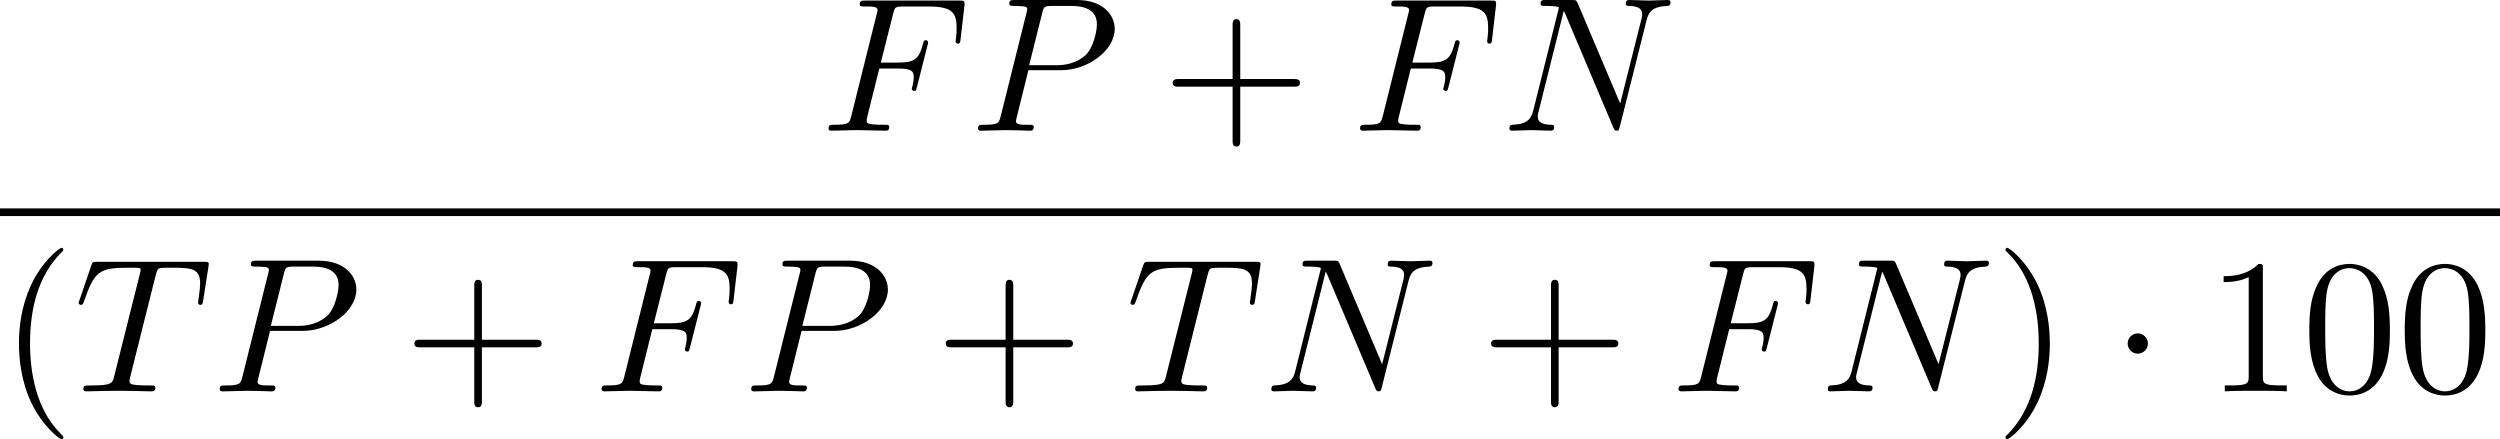 <?xml version='1.0' encoding='UTF-8'?>
<!-- This file was generated by dvisvgm 1.15.1 -->
<svg height='31.419pt' version='1.1' viewBox='1873.22 1483.22 142.515 25.041' width='178.812pt' xmlns='http://www.w3.org/2000/svg' xmlns:xlink='http://www.w3.org/1999/xlink'>
<defs>
<path d='m2.095 -2.727c0 -0.316 -0.262 -0.578 -0.578 -0.578s-0.578 0.262 -0.578 0.578s0.262 0.578 0.578 0.578s0.578 -0.262 0.578 -0.578z' id='g0-1'/>
<path d='m3.611 2.618c0 -0.033 0 -0.055 -0.185 -0.24c-1.364 -1.375 -1.713 -3.436 -1.713 -5.105c0 -1.898 0.415 -3.796 1.756 -5.16c0.142 -0.131 0.142 -0.153 0.142 -0.185c0 -0.076 -0.044 -0.109 -0.109 -0.109c-0.109 0 -1.091 0.742 -1.735 2.127c-0.556 1.2 -0.687 2.411 -0.687 3.327c0 0.851 0.12 2.171 0.72 3.404c0.655 1.342 1.593 2.051 1.702 2.051c0.065 0 0.109 -0.033 0.109 -0.109z' id='g2-40'/>
<path d='m3.153 -2.727c0 -0.851 -0.12 -2.171 -0.72 -3.404c-0.655 -1.342 -1.593 -2.051 -1.702 -2.051c-0.065 0 -0.109 0.044 -0.109 0.109c0 0.033 0 0.055 0.207 0.251c1.069 1.08 1.691 2.815 1.691 5.095c0 1.865 -0.404 3.785 -1.756 5.16c-0.142 0.131 -0.142 0.153 -0.142 0.185c0 0.065 0.044 0.109 0.109 0.109c0.109 0 1.091 -0.742 1.735 -2.127c0.556 -1.2 0.687 -2.411 0.687 -3.327z' id='g2-41'/>
<path d='m4.462 -2.509h3.044c0.153 0 0.36 0 0.36 -0.218s-0.207 -0.218 -0.36 -0.218h-3.044v-3.055c0 -0.153 0 -0.36 -0.218 -0.36s-0.218 0.207 -0.218 0.36v3.055h-3.055c-0.153 0 -0.36 0 -0.36 0.218s0.207 0.218 0.36 0.218h3.055v3.055c0 0.153 0 0.36 0.218 0.36s0.218 -0.207 0.218 -0.36v-3.055z' id='g2-43'/>
<path d='m5.018 -3.491c0 -0.873 -0.055 -1.745 -0.436 -2.553c-0.502 -1.047 -1.396 -1.222 -1.855 -1.222c-0.655 0 -1.451 0.284 -1.898 1.298c-0.349 0.753 -0.404 1.604 -0.404 2.476c0 0.818 0.044 1.8 0.491 2.629c0.469 0.884 1.265 1.102 1.8 1.102c0.589 0 1.418 -0.229 1.898 -1.265c0.349 -0.753 0.404 -1.604 0.404 -2.465zm-2.302 3.491c-0.425 0 -1.069 -0.273 -1.265 -1.32c-0.12 -0.655 -0.12 -1.658 -0.12 -2.302c0 -0.698 0 -1.418 0.087 -2.007c0.207 -1.298 1.025 -1.396 1.298 -1.396c0.36 0 1.08 0.196 1.287 1.276c0.109 0.611 0.109 1.44 0.109 2.127c0 0.818 0 1.56 -0.12 2.258c-0.164 1.036 -0.785 1.364 -1.276 1.364z' id='g2-48'/>
<path d='m3.207 -6.982c0 -0.262 0 -0.284 -0.251 -0.284c-0.676 0.698 -1.636 0.698 -1.985 0.698v0.338c0.218 0 0.862 0 1.429 -0.284v5.651c0 0.393 -0.033 0.524 -1.015 0.524h-0.349v0.338c0.382 -0.033 1.331 -0.033 1.767 -0.033s1.385 0 1.767 0.033v-0.338h-0.349c-0.982 0 -1.015 -0.12 -1.015 -0.524v-6.12z' id='g2-49'/>
<path d='m3.305 -3.545h1.058c0.818 0 0.905 0.175 0.905 0.491c0 0.076 0 0.207 -0.076 0.535c-0.022 0.055 -0.033 0.098 -0.033 0.12c0 0.087 0.065 0.131 0.131 0.131c0.109 0 0.109 -0.033 0.164 -0.229l0.6 -2.367c0.033 -0.12 0.033 -0.142 0.033 -0.175c0 -0.022 -0.022 -0.12 -0.131 -0.12s-0.12 0.055 -0.164 0.229c-0.229 0.851 -0.48 1.047 -1.407 1.047h-0.993l0.698 -2.771c0.098 -0.382 0.109 -0.425 0.589 -0.425h1.44c1.342 0 1.593 0.36 1.593 1.2c0 0.251 0 0.295 -0.033 0.589c-0.022 0.142 -0.022 0.164 -0.022 0.196c0 0.055 0.033 0.131 0.131 0.131c0.12 0 0.131 -0.065 0.153 -0.273l0.218 -1.887c0.033 -0.295 -0.022 -0.295 -0.295 -0.295h-5.345c-0.218 0 -0.327 0 -0.327 0.218c0 0.12 0.098 0.12 0.305 0.12c0.404 0 0.709 0 0.709 0.196c0 0.044 0 0.065 -0.055 0.262l-1.44 5.771c-0.109 0.425 -0.131 0.513 -0.993 0.513c-0.185 0 -0.305 0 -0.305 0.207c0 0.131 0.131 0.131 0.164 0.131c0.316 0 1.124 -0.033 1.44 -0.033c0.36 0 1.265 0.033 1.625 0.033c0.098 0 0.229 0 0.229 -0.207c0 -0.087 -0.065 -0.109 -0.065 -0.12c-0.033 -0.011 -0.055 -0.011 -0.305 -0.011c-0.24 0 -0.295 0 -0.567 -0.022c-0.316 -0.033 -0.349 -0.076 -0.349 -0.218c0 -0.022 0 -0.087 0.044 -0.251l0.676 -2.716z' id='g1-70'/>
<path d='m8.247 -6.305c0.109 -0.436 0.305 -0.775 1.178 -0.807c0.055 0 0.185 -0.011 0.185 -0.218c0 -0.011 0 -0.12 -0.142 -0.12c-0.36 0 -0.742 0.033 -1.102 0.033c-0.371 0 -0.753 -0.033 -1.113 -0.033c-0.065 0 -0.196 0 -0.196 0.218c0 0.12 0.109 0.12 0.196 0.12c0.622 0.011 0.742 0.24 0.742 0.48c0 0.033 -0.022 0.196 -0.033 0.229l-1.222 4.855l-2.411 -5.695c-0.087 -0.196 -0.098 -0.207 -0.349 -0.207h-1.462c-0.218 0 -0.316 0 -0.316 0.218c0 0.12 0.098 0.12 0.305 0.12c0.055 0 0.742 0 0.742 0.098l-1.462 5.858c-0.109 0.436 -0.295 0.785 -1.178 0.818c-0.065 0 -0.185 0.011 -0.185 0.218c0 0.076 0.055 0.12 0.142 0.12c0.349 0 0.731 -0.033 1.091 -0.033c0.371 0 0.764 0.033 1.124 0.033c0.055 0 0.196 0 0.196 -0.218c0 -0.109 -0.098 -0.12 -0.218 -0.12c-0.633 -0.022 -0.72 -0.262 -0.72 -0.48c0 -0.076 0.011 -0.131 0.044 -0.251l1.44 -5.76c0.044 0.065 0.044 0.087 0.098 0.196l2.716 6.425c0.076 0.185 0.109 0.207 0.207 0.207c0.12 0 0.12 -0.033 0.175 -0.229l1.527 -6.076z' id='g1-78'/>
<path d='m3.305 -3.447h1.855c1.549 0 3.065 -1.135 3.065 -2.356c0 -0.84 -0.72 -1.647 -2.149 -1.647h-3.535c-0.207 0 -0.327 0 -0.327 0.207c0 0.131 0.098 0.131 0.316 0.131c0.142 0 0.338 0.011 0.469 0.022c0.175 0.022 0.24 0.055 0.24 0.175c0 0.044 -0.011 0.076 -0.044 0.207l-1.462 5.858c-0.109 0.425 -0.131 0.513 -0.993 0.513c-0.185 0 -0.305 0 -0.305 0.207c0 0.131 0.131 0.131 0.164 0.131c0.305 0 1.08 -0.033 1.385 -0.033c0.229 0 0.469 0.011 0.698 0.011c0.24 0 0.48 0.022 0.709 0.022c0.076 0 0.218 0 0.218 -0.218c0 -0.12 -0.098 -0.12 -0.305 -0.12c-0.404 0 -0.709 0 -0.709 -0.196c0 -0.065 0.022 -0.12 0.033 -0.185l0.676 -2.727zm0.785 -3.251c0.098 -0.382 0.12 -0.415 0.589 -0.415h1.047c0.905 0 1.484 0.295 1.484 1.047c0 0.425 -0.218 1.364 -0.644 1.756c-0.545 0.491 -1.2 0.578 -1.68 0.578h-1.538l0.742 -2.967z' id='g1-80'/>
<path d='m4.658 -6.622c0.076 -0.305 0.12 -0.371 0.251 -0.404c0.098 -0.022 0.458 -0.022 0.687 -0.022c1.102 0 1.593 0.044 1.593 0.895c0 0.164 -0.044 0.589 -0.087 0.873c-0.011 0.044 -0.033 0.175 -0.033 0.207c0 0.065 0.033 0.142 0.131 0.142c0.12 0 0.142 -0.087 0.164 -0.251l0.295 -1.898c0.011 -0.044 0.022 -0.153 0.022 -0.185c0 -0.12 -0.109 -0.12 -0.295 -0.12h-6.055c-0.262 0 -0.273 0.011 -0.349 0.218l-0.655 1.92c-0.011 0.022 -0.065 0.175 -0.065 0.196c0 0.065 0.055 0.12 0.131 0.12c0.109 0 0.12 -0.055 0.185 -0.229c0.589 -1.691 0.873 -1.887 2.487 -1.887h0.425c0.305 0 0.305 0.044 0.305 0.131c0 0.065 -0.033 0.196 -0.044 0.229l-1.462 5.825c-0.098 0.404 -0.131 0.524 -1.298 0.524c-0.393 0 -0.458 0 -0.458 0.207c0 0.131 0.12 0.131 0.185 0.131c0.295 0 0.6 -0.022 0.895 -0.022c0.305 0 0.622 -0.011 0.927 -0.011s0.611 0.011 0.905 0.011c0.316 0 0.644 0.022 0.949 0.022c0.109 0 0.24 0 0.24 -0.218c0 -0.12 -0.087 -0.12 -0.371 -0.12c-0.273 0 -0.415 0 -0.698 -0.022c-0.316 -0.033 -0.404 -0.065 -0.404 -0.24c0 -0.011 0 -0.065 0.044 -0.229l1.451 -5.793z' id='g1-84'/>
</defs>
<g id='page1'><!--start 1872.02 1498.05 --><use x='1920.04' xlink:href='#g1-70' y='1490.67'/>
<use x='1928.54' xlink:href='#g1-80' y='1490.67'/>
<use x='1939.46' xlink:href='#g2-43' y='1490.67'/>
<use x='1950.34' xlink:href='#g1-70' y='1490.67'/>
<use x='1958.84' xlink:href='#g1-78' y='1490.67'/>
<rect height='0.436' width='142.515' x='1873.22' y='1495.1'/>
<use x='1873.22' xlink:href='#g2-40' y='1505.53'/>
<use x='1877.44' xlink:href='#g1-84' y='1505.53'/>
<use x='1885.31' xlink:href='#g1-80' y='1505.53'/>
<use x='1896.23' xlink:href='#g2-43' y='1505.53'/>
<use x='1907.1' xlink:href='#g1-70' y='1505.53'/>
<use x='1915.61' xlink:href='#g1-80' y='1505.53'/>
<use x='1926.52' xlink:href='#g2-43' y='1505.53'/>
<use x='1937.4' xlink:href='#g1-84' y='1505.53'/>
<use x='1945.27' xlink:href='#g1-78' y='1505.53'/>
<use x='1957.61' xlink:href='#g2-43' y='1505.53'/>
<use x='1968.49' xlink:href='#g1-70' y='1505.53'/>
<use x='1976.99' xlink:href='#g1-78' y='1505.53'/>
<use x='1986.92' xlink:href='#g2-41' y='1505.53'/>
<use x='1993.57' xlink:href='#g0-1' y='1505.53'/>
<use x='1999.01' xlink:href='#g2-49' y='1505.53'/>
<use x='2004.44' xlink:href='#g2-48' y='1505.53'/>
<use x='2009.88' xlink:href='#g2-48' y='1505.53'/>
<!--bbox 1873.22 1483.22 142.515 25.0413 --></g>
<script type="text/ecmascript">if(window.parent.postMessage)window.parent.postMessage("12.81199|178.81179|31.41901|"+window.location,"*");</script>
</svg>

